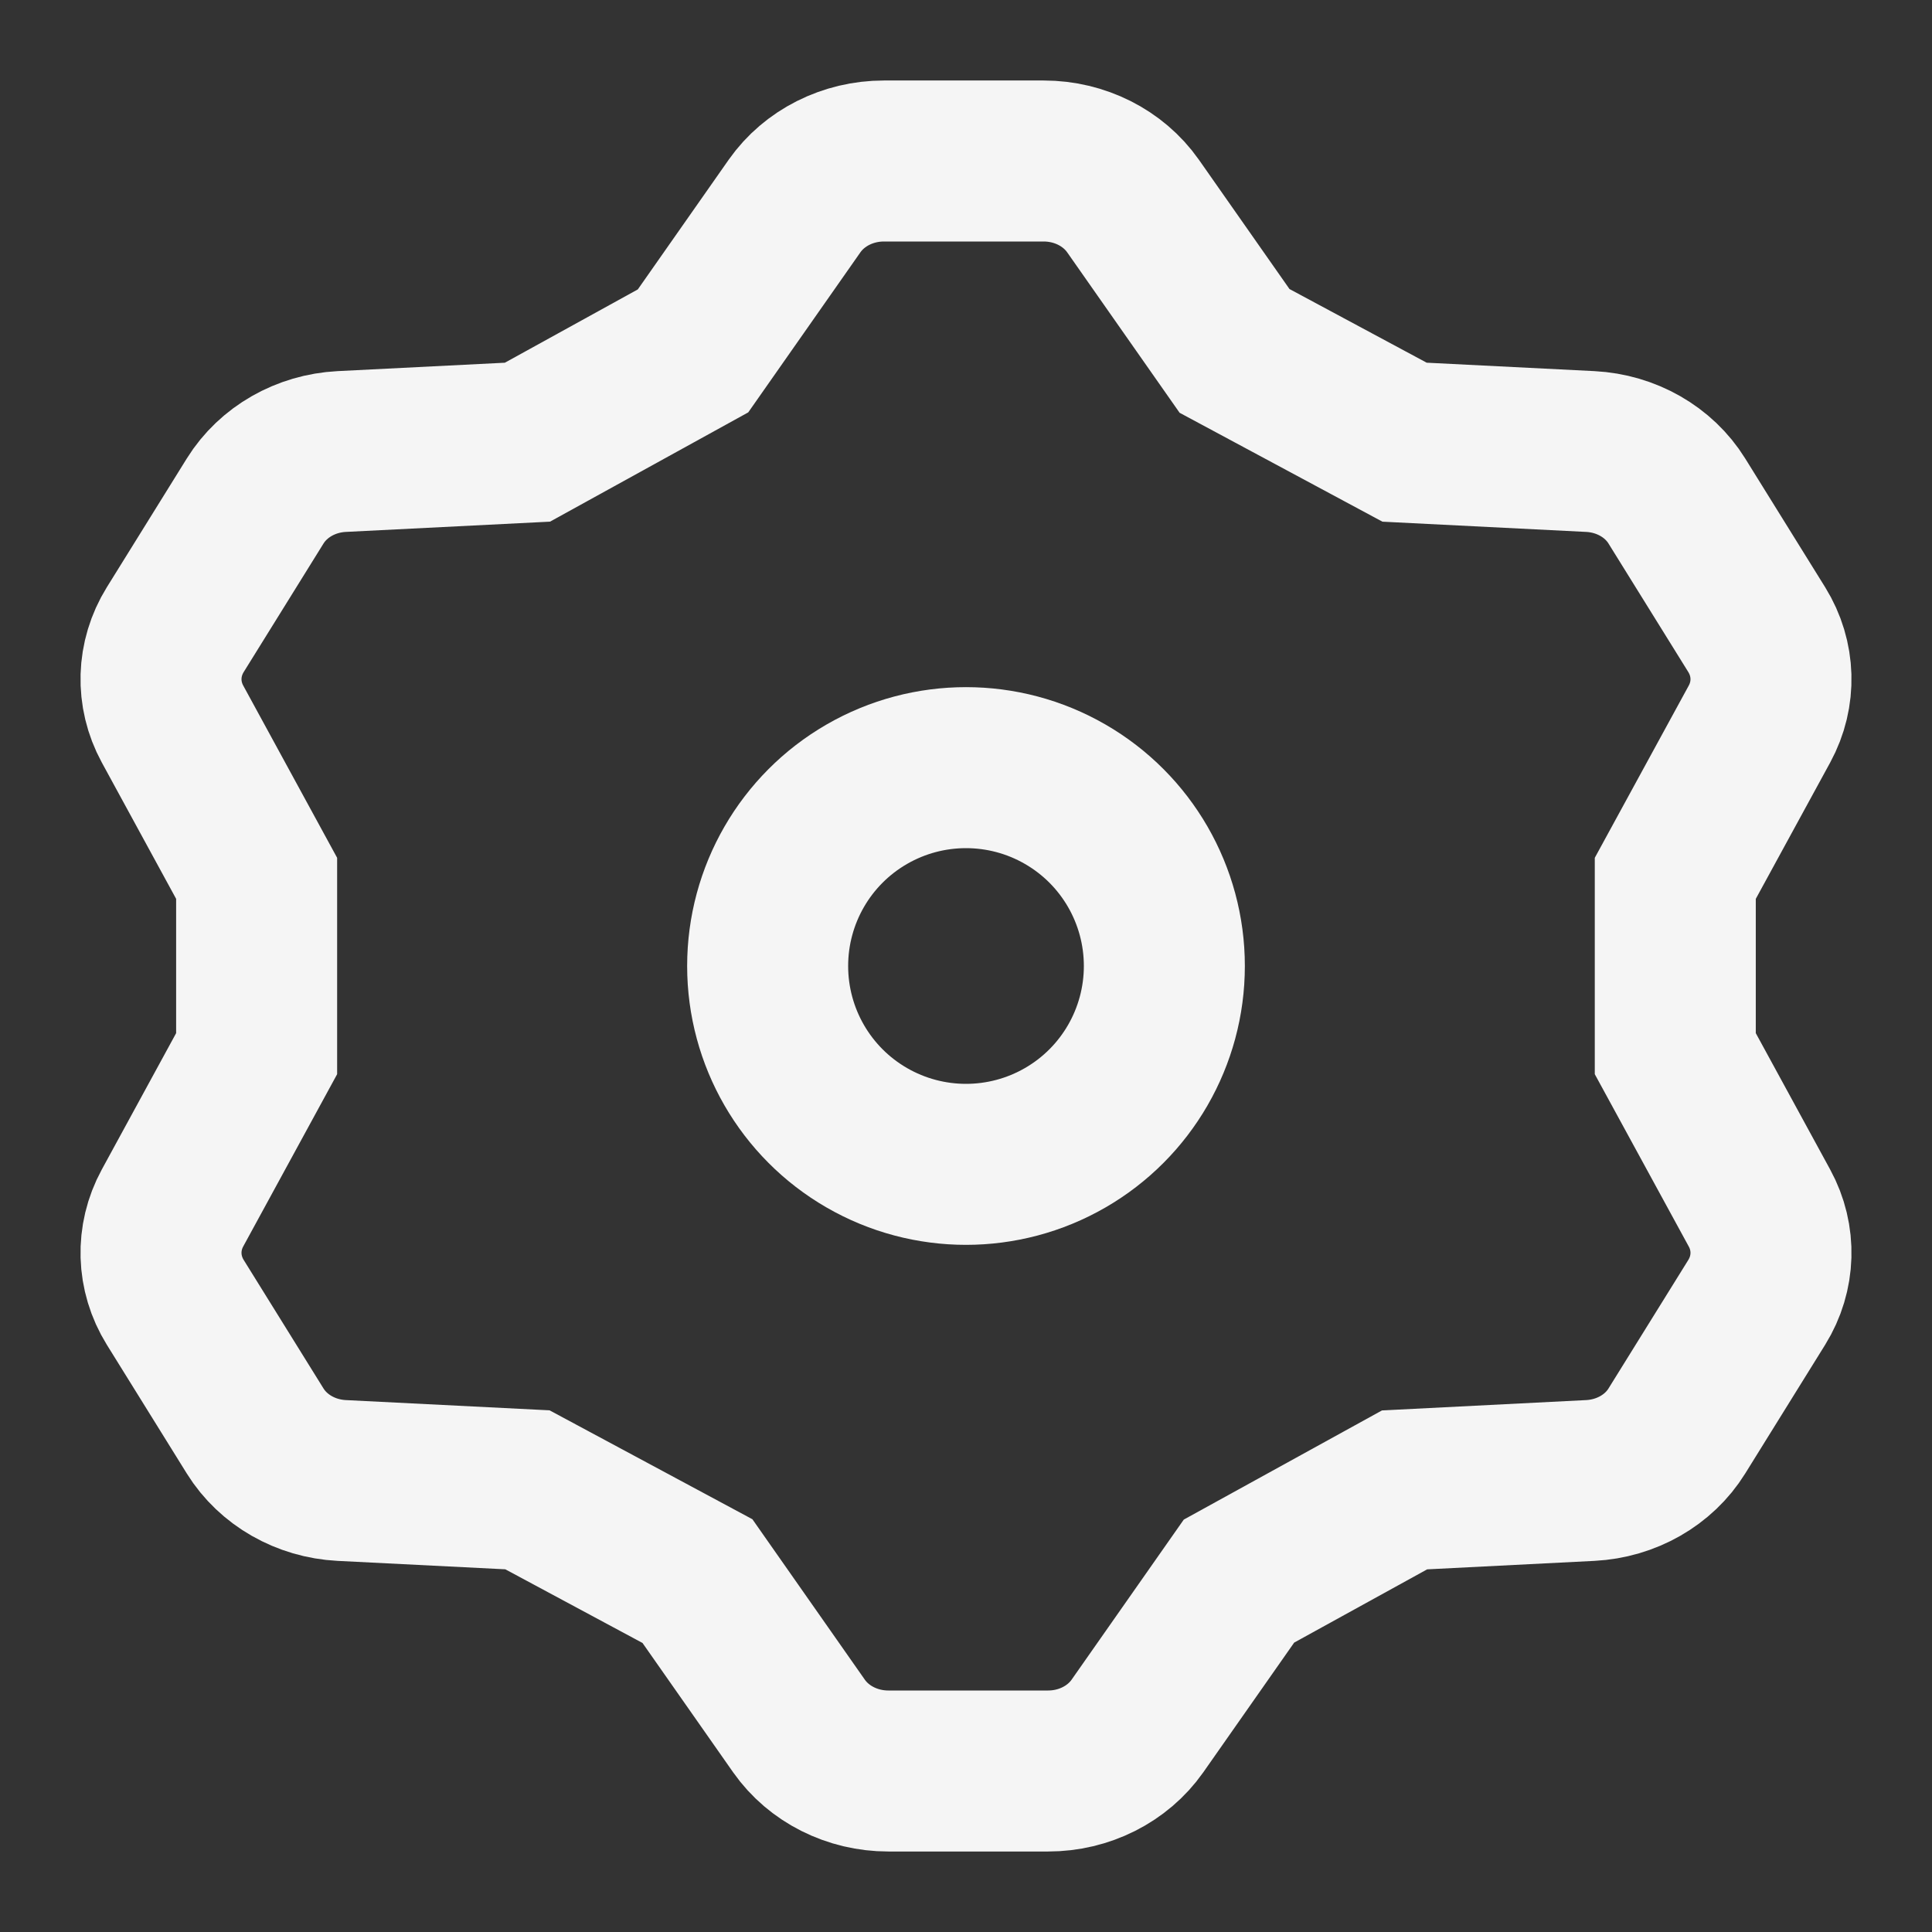 <svg width="24" height="24" viewBox="0 0 24 24" fill="none" xmlns="http://www.w3.org/2000/svg">
<rect x="0" y="0" width="24" height="24" fill="#333333" stroke="none"/>
<path d="M10.98 2C10.533 2 10.116 2.21 9.871 2.558L8.609 4.359L6.552 5.493L4.244 5.609C3.798 5.632 3.394 5.863 3.17 6.223L2.177 7.822C1.954 8.182 1.941 8.623 2.143 8.994L3.188 10.911V13.089L2.143 15.006C1.941 15.377 1.954 15.818 2.177 16.178L3.17 17.777C3.394 18.137 3.798 18.368 4.244 18.391L6.552 18.507L8.664 19.641L9.926 21.442C10.171 21.79 10.588 22 11.035 22H13.02C13.467 22 13.884 21.79 14.129 21.442L15.391 19.641L17.448 18.508L19.756 18.391C20.202 18.368 20.607 18.137 20.83 17.777L21.823 16.178C22.046 15.818 22.059 15.377 21.857 15.007L20.811 13.089V10.911L21.857 8.994C22.059 8.623 22.046 8.182 21.823 7.822L20.83 6.223C20.607 5.863 20.202 5.632 19.756 5.609L17.448 5.493L15.336 4.359L14.074 2.558C13.829 2.21 13.412 2 12.965 2H10.98Z" stroke="#F5F5F5" stroke-width="2"/>
<path d="M10.768 9.866C11.53 9.426 12.47 9.426 13.232 9.866C13.995 10.306 14.464 11.12 14.464 12C14.464 12.88 13.995 13.694 13.232 14.134C12.47 14.574 11.53 14.574 10.768 14.134C10.005 13.694 9.536 12.88 9.536 12C9.536 11.12 10.005 10.306 10.768 9.866Z" stroke="#F5F5F5" stroke-width="2"/>
</svg>
